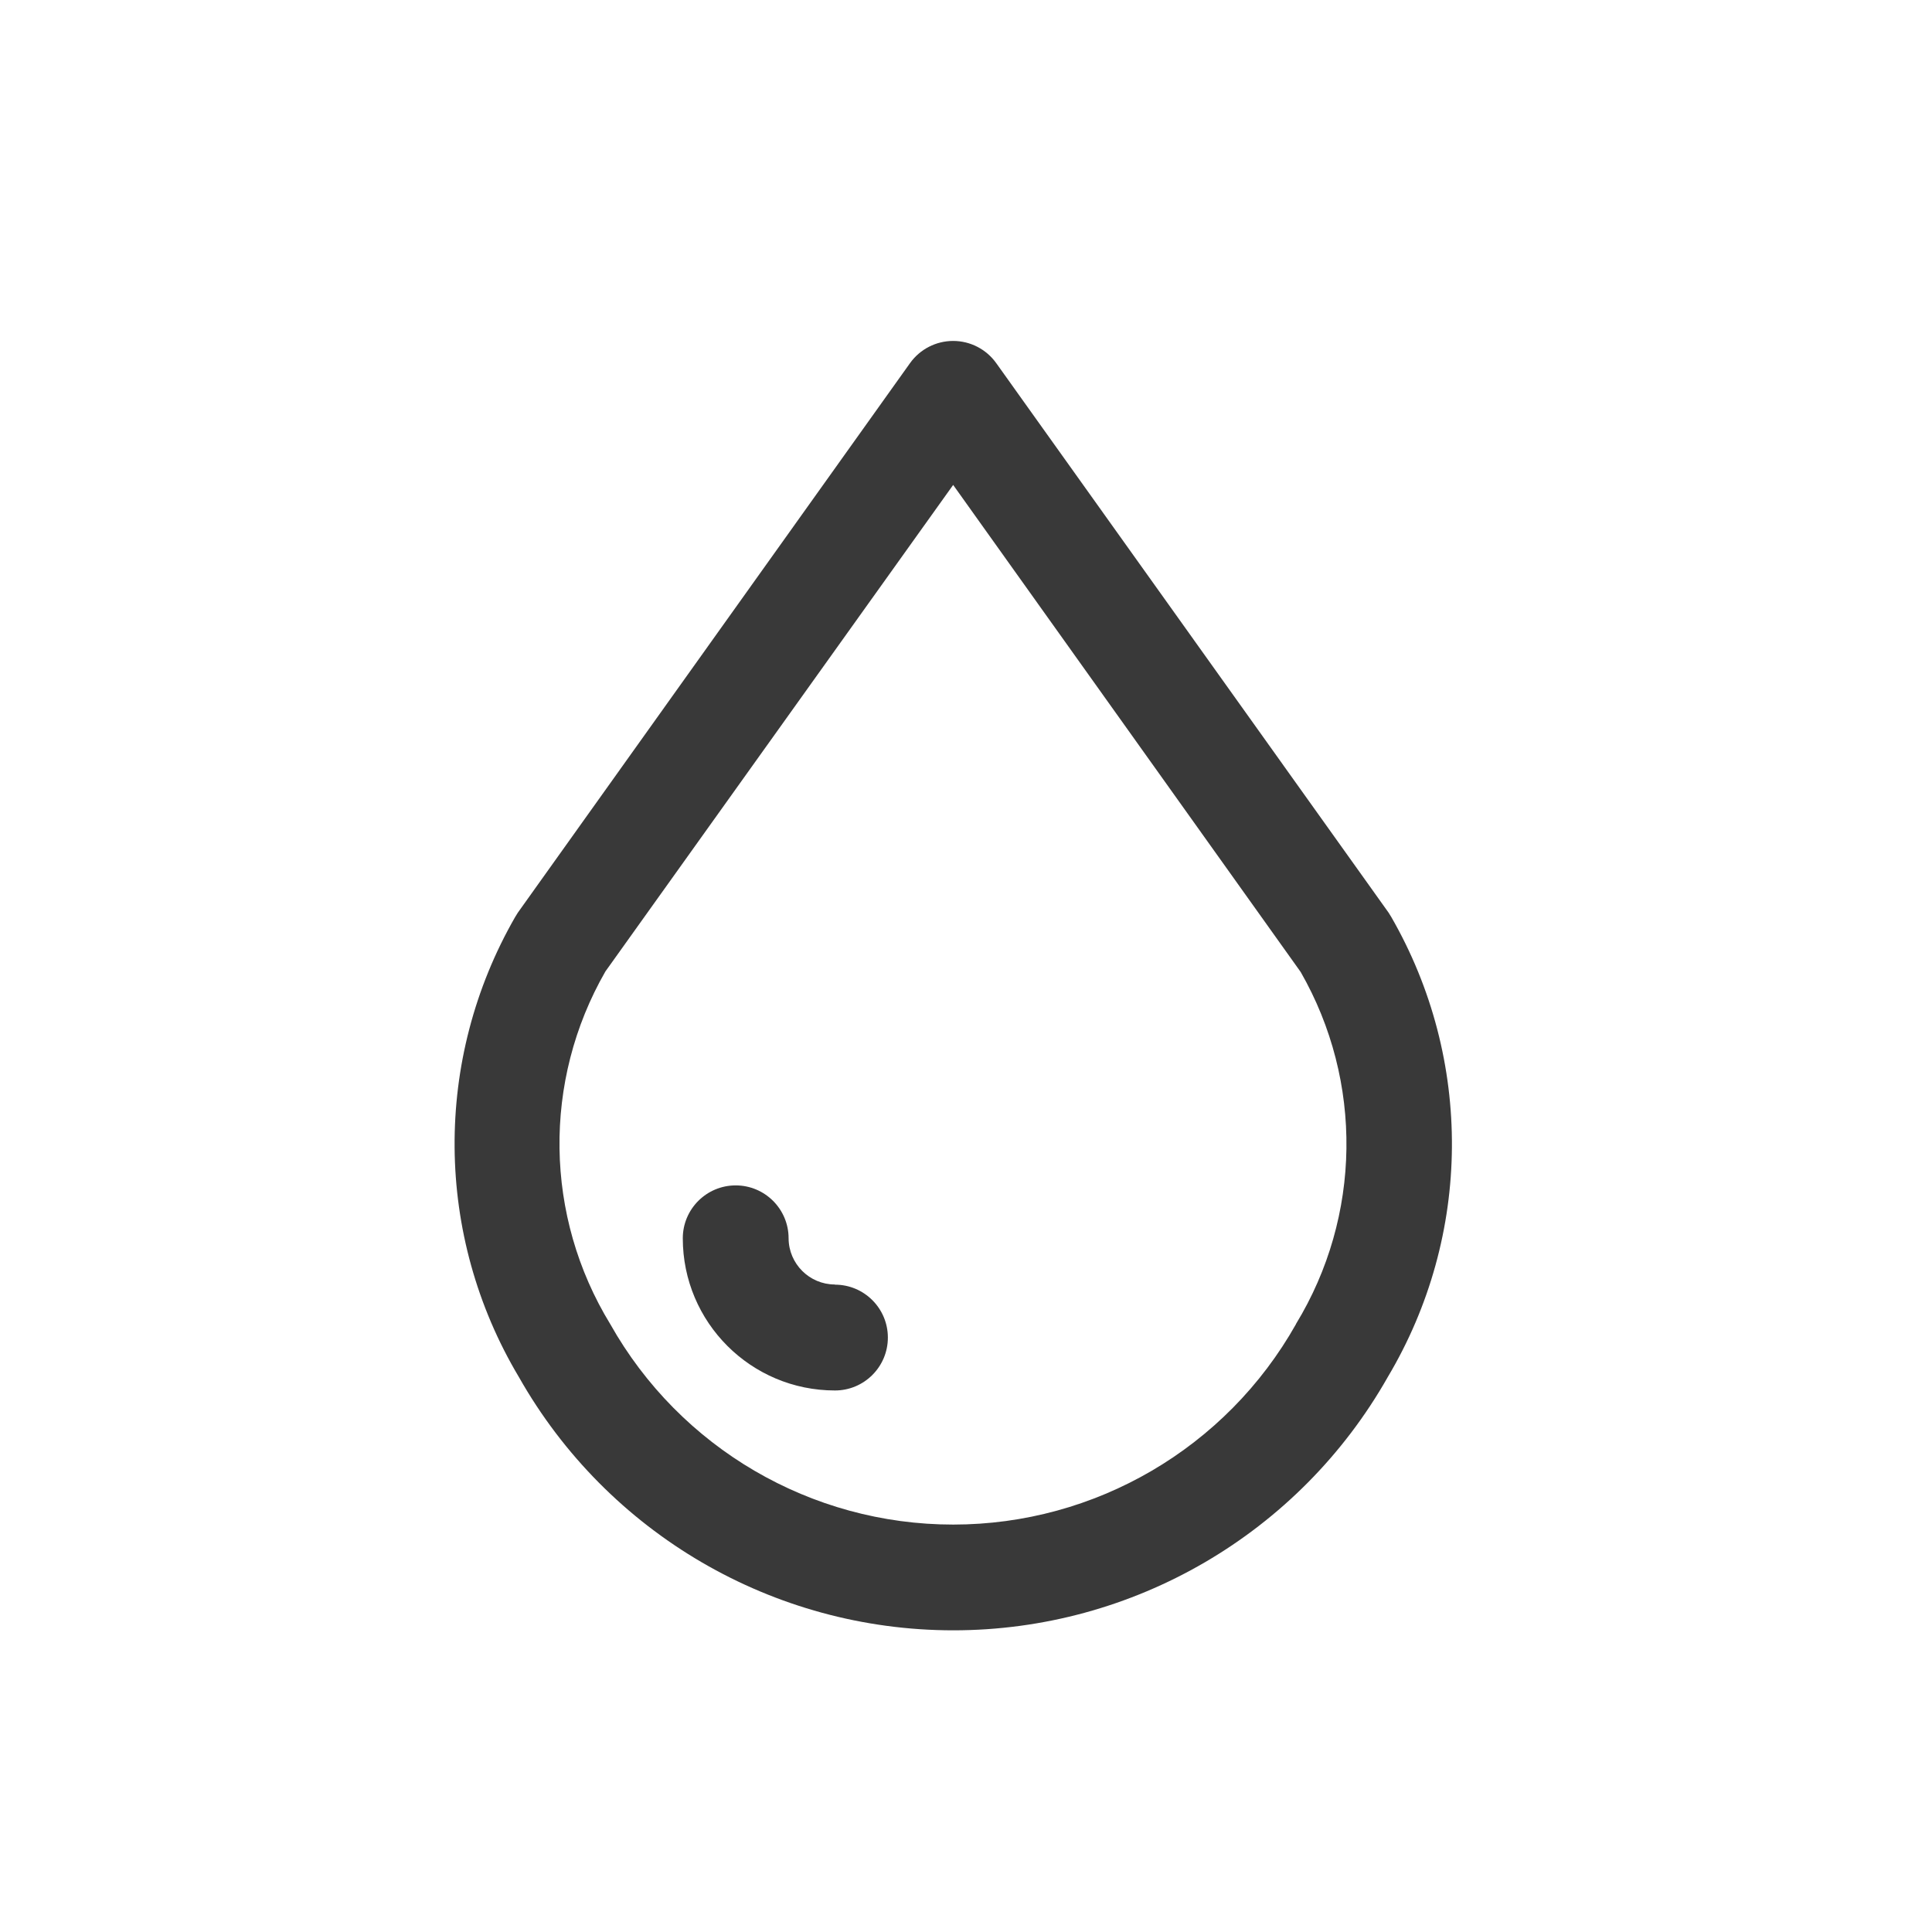<?xml version="1.0" encoding="UTF-8"?>
<svg width="34px" height="34px" viewBox="0 0 34 34" version="1.1" xmlns="http://www.w3.org/2000/svg" xmlns:xlink="http://www.w3.org/1999/xlink">
    <!-- Generator: Sketch 54.1 (76490) - https://sketchapp.com -->
    <title>Artboard</title>
    <desc>Created with Sketch.</desc>
    <g id="Artboard" stroke="none" stroke-width="1" fill="none" fill-rule="evenodd">
        <path d="M24.482,16.134 C25.929,18.645 25.906,21.741 24.424,24.231 C22.864,26.987 19.943,28.691 16.777,28.691 C13.61,28.691 10.689,26.987 9.13,24.231 C7.646,21.742 7.622,18.646 9.068,16.134 L9.114,16.06 L16.016,6.389 C16.191,6.145 16.473,6 16.774,6 C17.074,6 17.356,6.145 17.531,6.389 L24.436,16.06 L24.482,16.134 Z M22.807,23.303 L22.807,23.3 C23.961,21.405 23.993,19.031 22.89,17.106 L16.774,8.534 L10.654,17.096 C9.546,19.026 9.58,21.405 10.74,23.303 C11.967,25.482 14.273,26.83 16.774,26.83 C19.274,26.83 21.58,25.482 22.807,23.303 Z M14.691,22.605 L14.694,22.608 C15.208,22.608 15.625,23.025 15.625,23.539 C15.625,24.053 15.208,24.47 14.694,24.47 C13.215,24.47 12.016,23.271 12.016,21.792 C12.016,21.278 12.433,20.861 12.947,20.861 C13.461,20.861 13.878,21.278 13.878,21.792 C13.88,22.24 14.243,22.603 14.691,22.605 Z" id="internal-hydration-sleeve" fill="#393939" fill-rule="nonzero"></path>
    </g>
</svg>